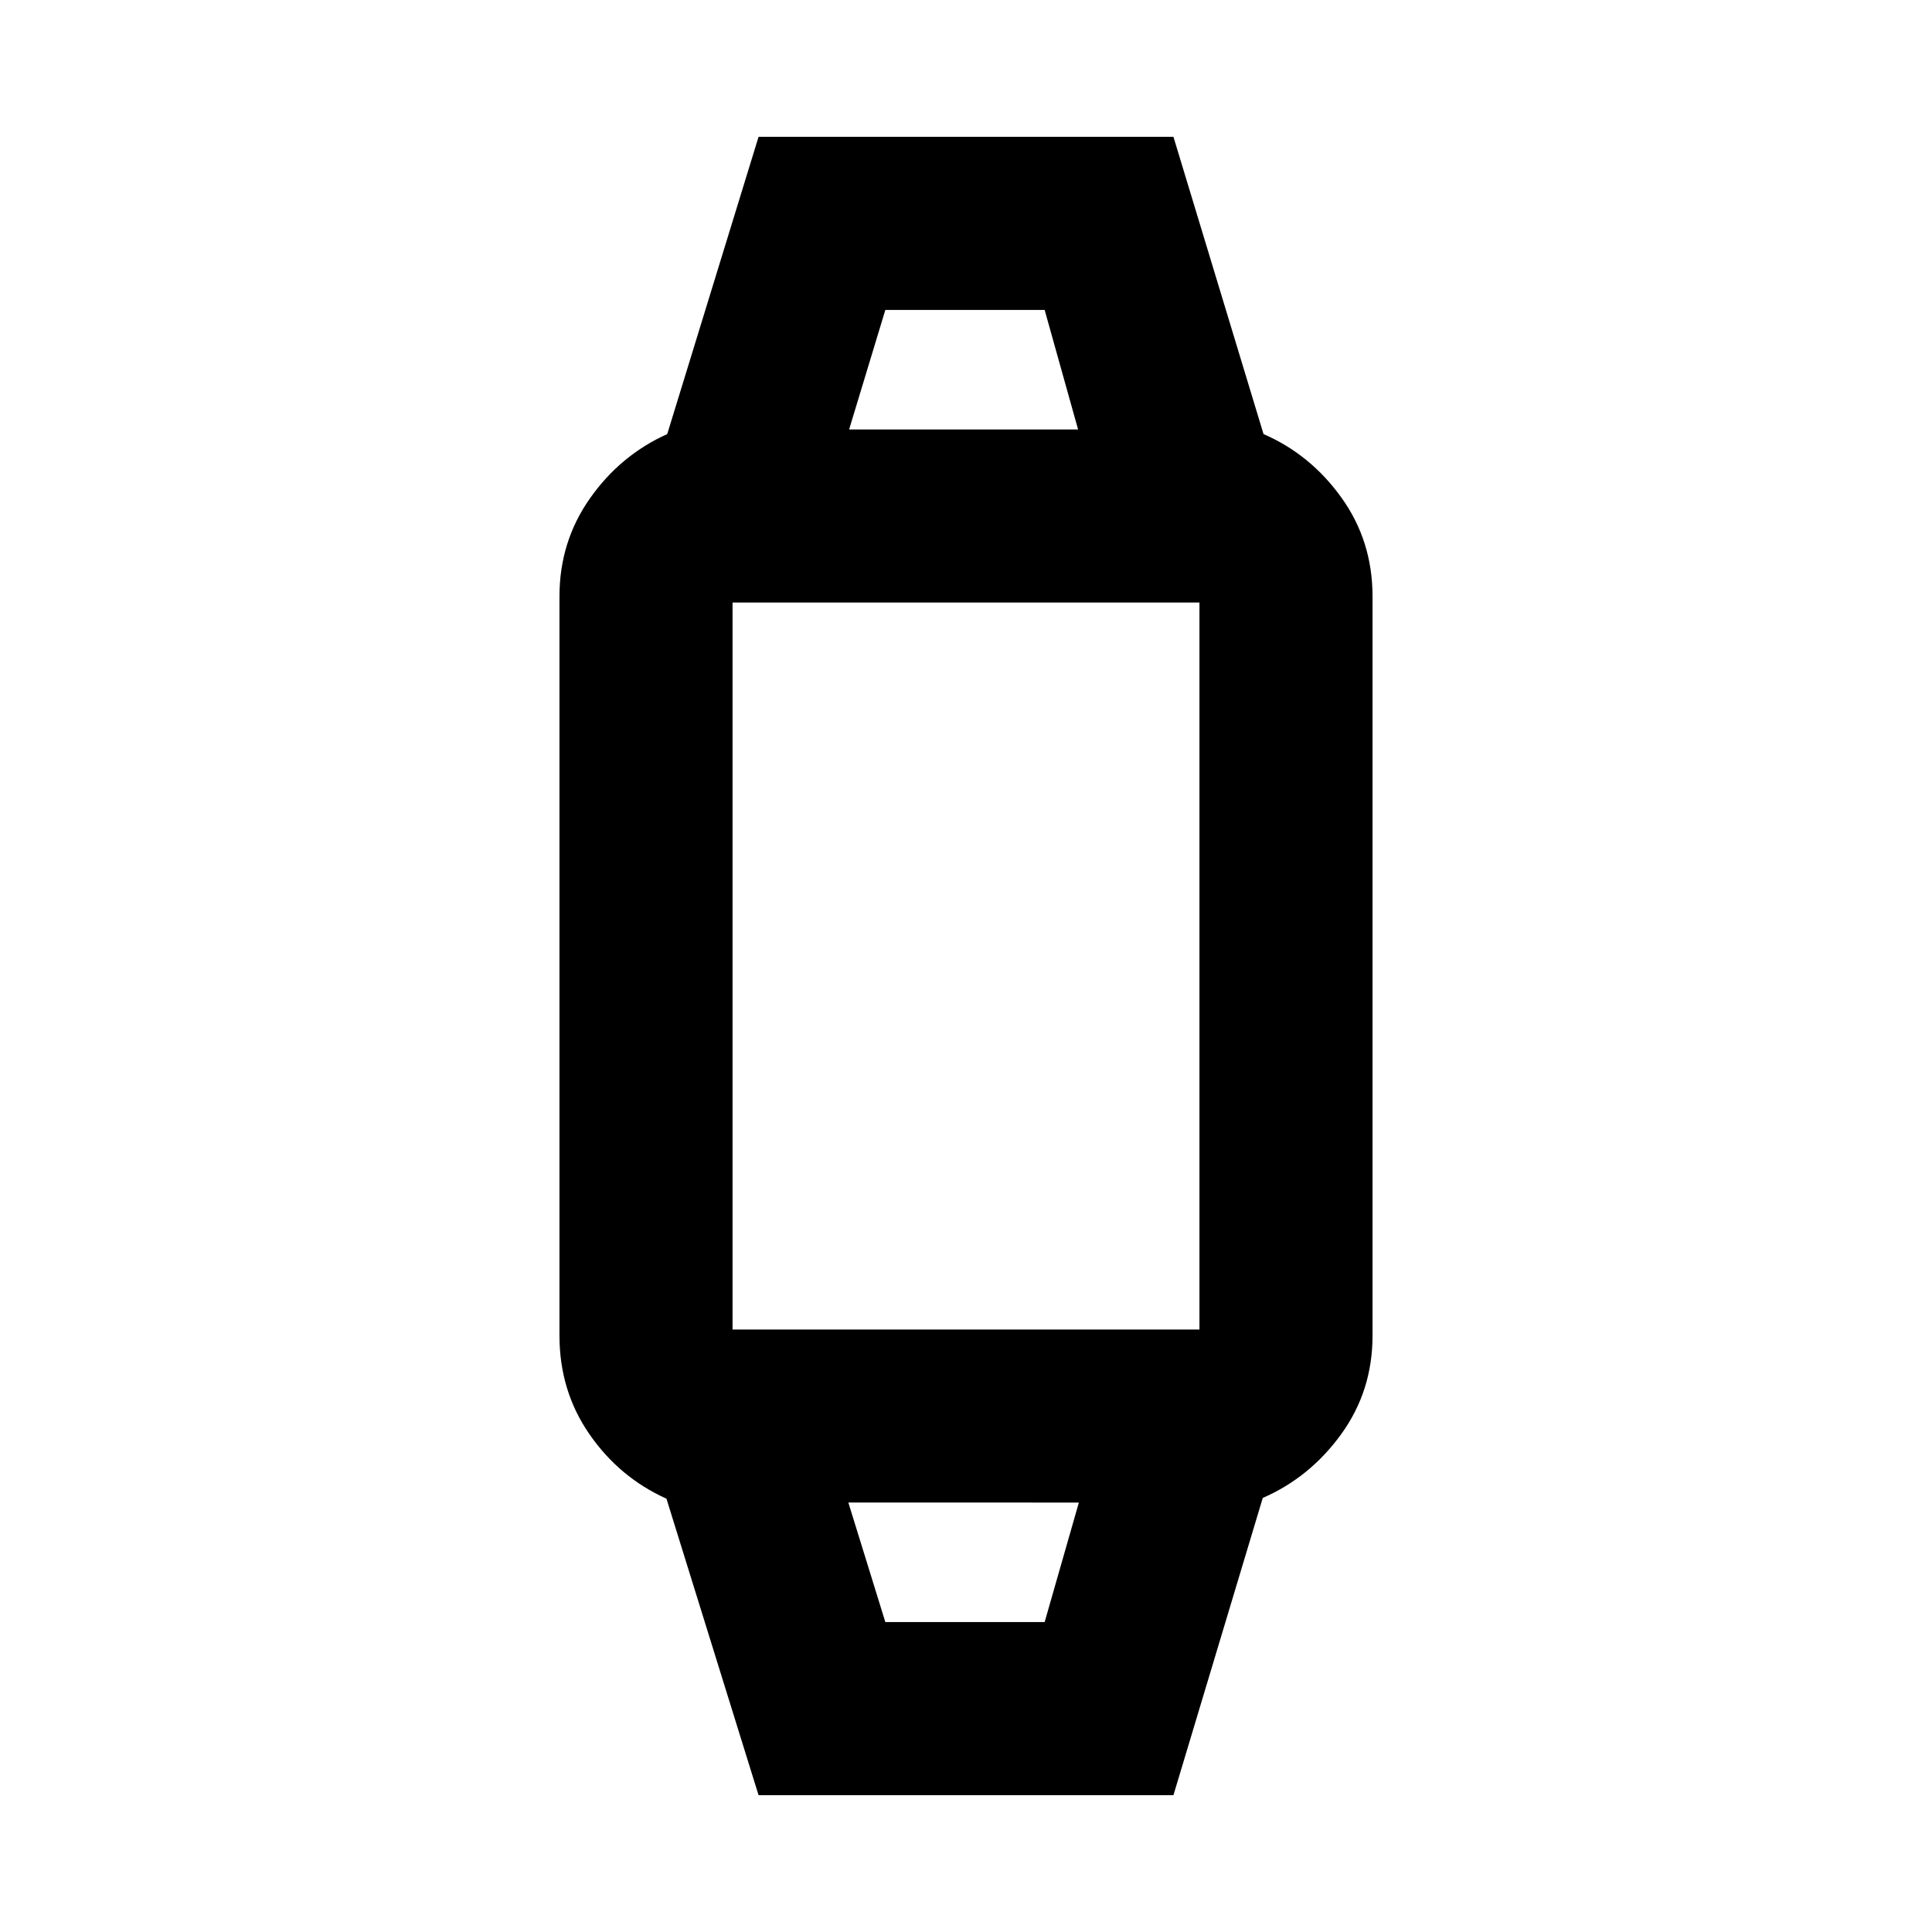 <svg xmlns="http://www.w3.org/2000/svg" height="24" viewBox="0 -960 960 960" width="24"><path d="m376.92-68-45.76-147.31q-23.39-10.54-38.27-32.04Q278-268.85 278-296.31v-367.38q0-27.08 15.08-48.58t38.46-32.04L376.92-892h206.16l44.76 147.69q23.39 10.16 38.77 31.66Q682-691.15 682-663.69v367.38q0 27.46-15.58 48.96t-38.96 31.66L583.08-68H376.92Zm63-86h79.16l17-59.39H421.54L439.92-154Zm-79.77-145.38h239.7q-1.54 0-2.7 1.15-1.15 1.15-1.15 2.69v-368.92q0 1.54 1.15 2.69 1.16 1.15 2.7 1.15h-239.7q1.54 0 2.7-1.15 1.15-1.15 1.15-2.69v368.92q0-1.54-1.15-2.69-1.16-1.15-2.7-1.15Zm61.77-447.23h113.77L519.08-806h-79.16l-18 59.39ZM479-213.39Zm0-533.22Z"/></svg>